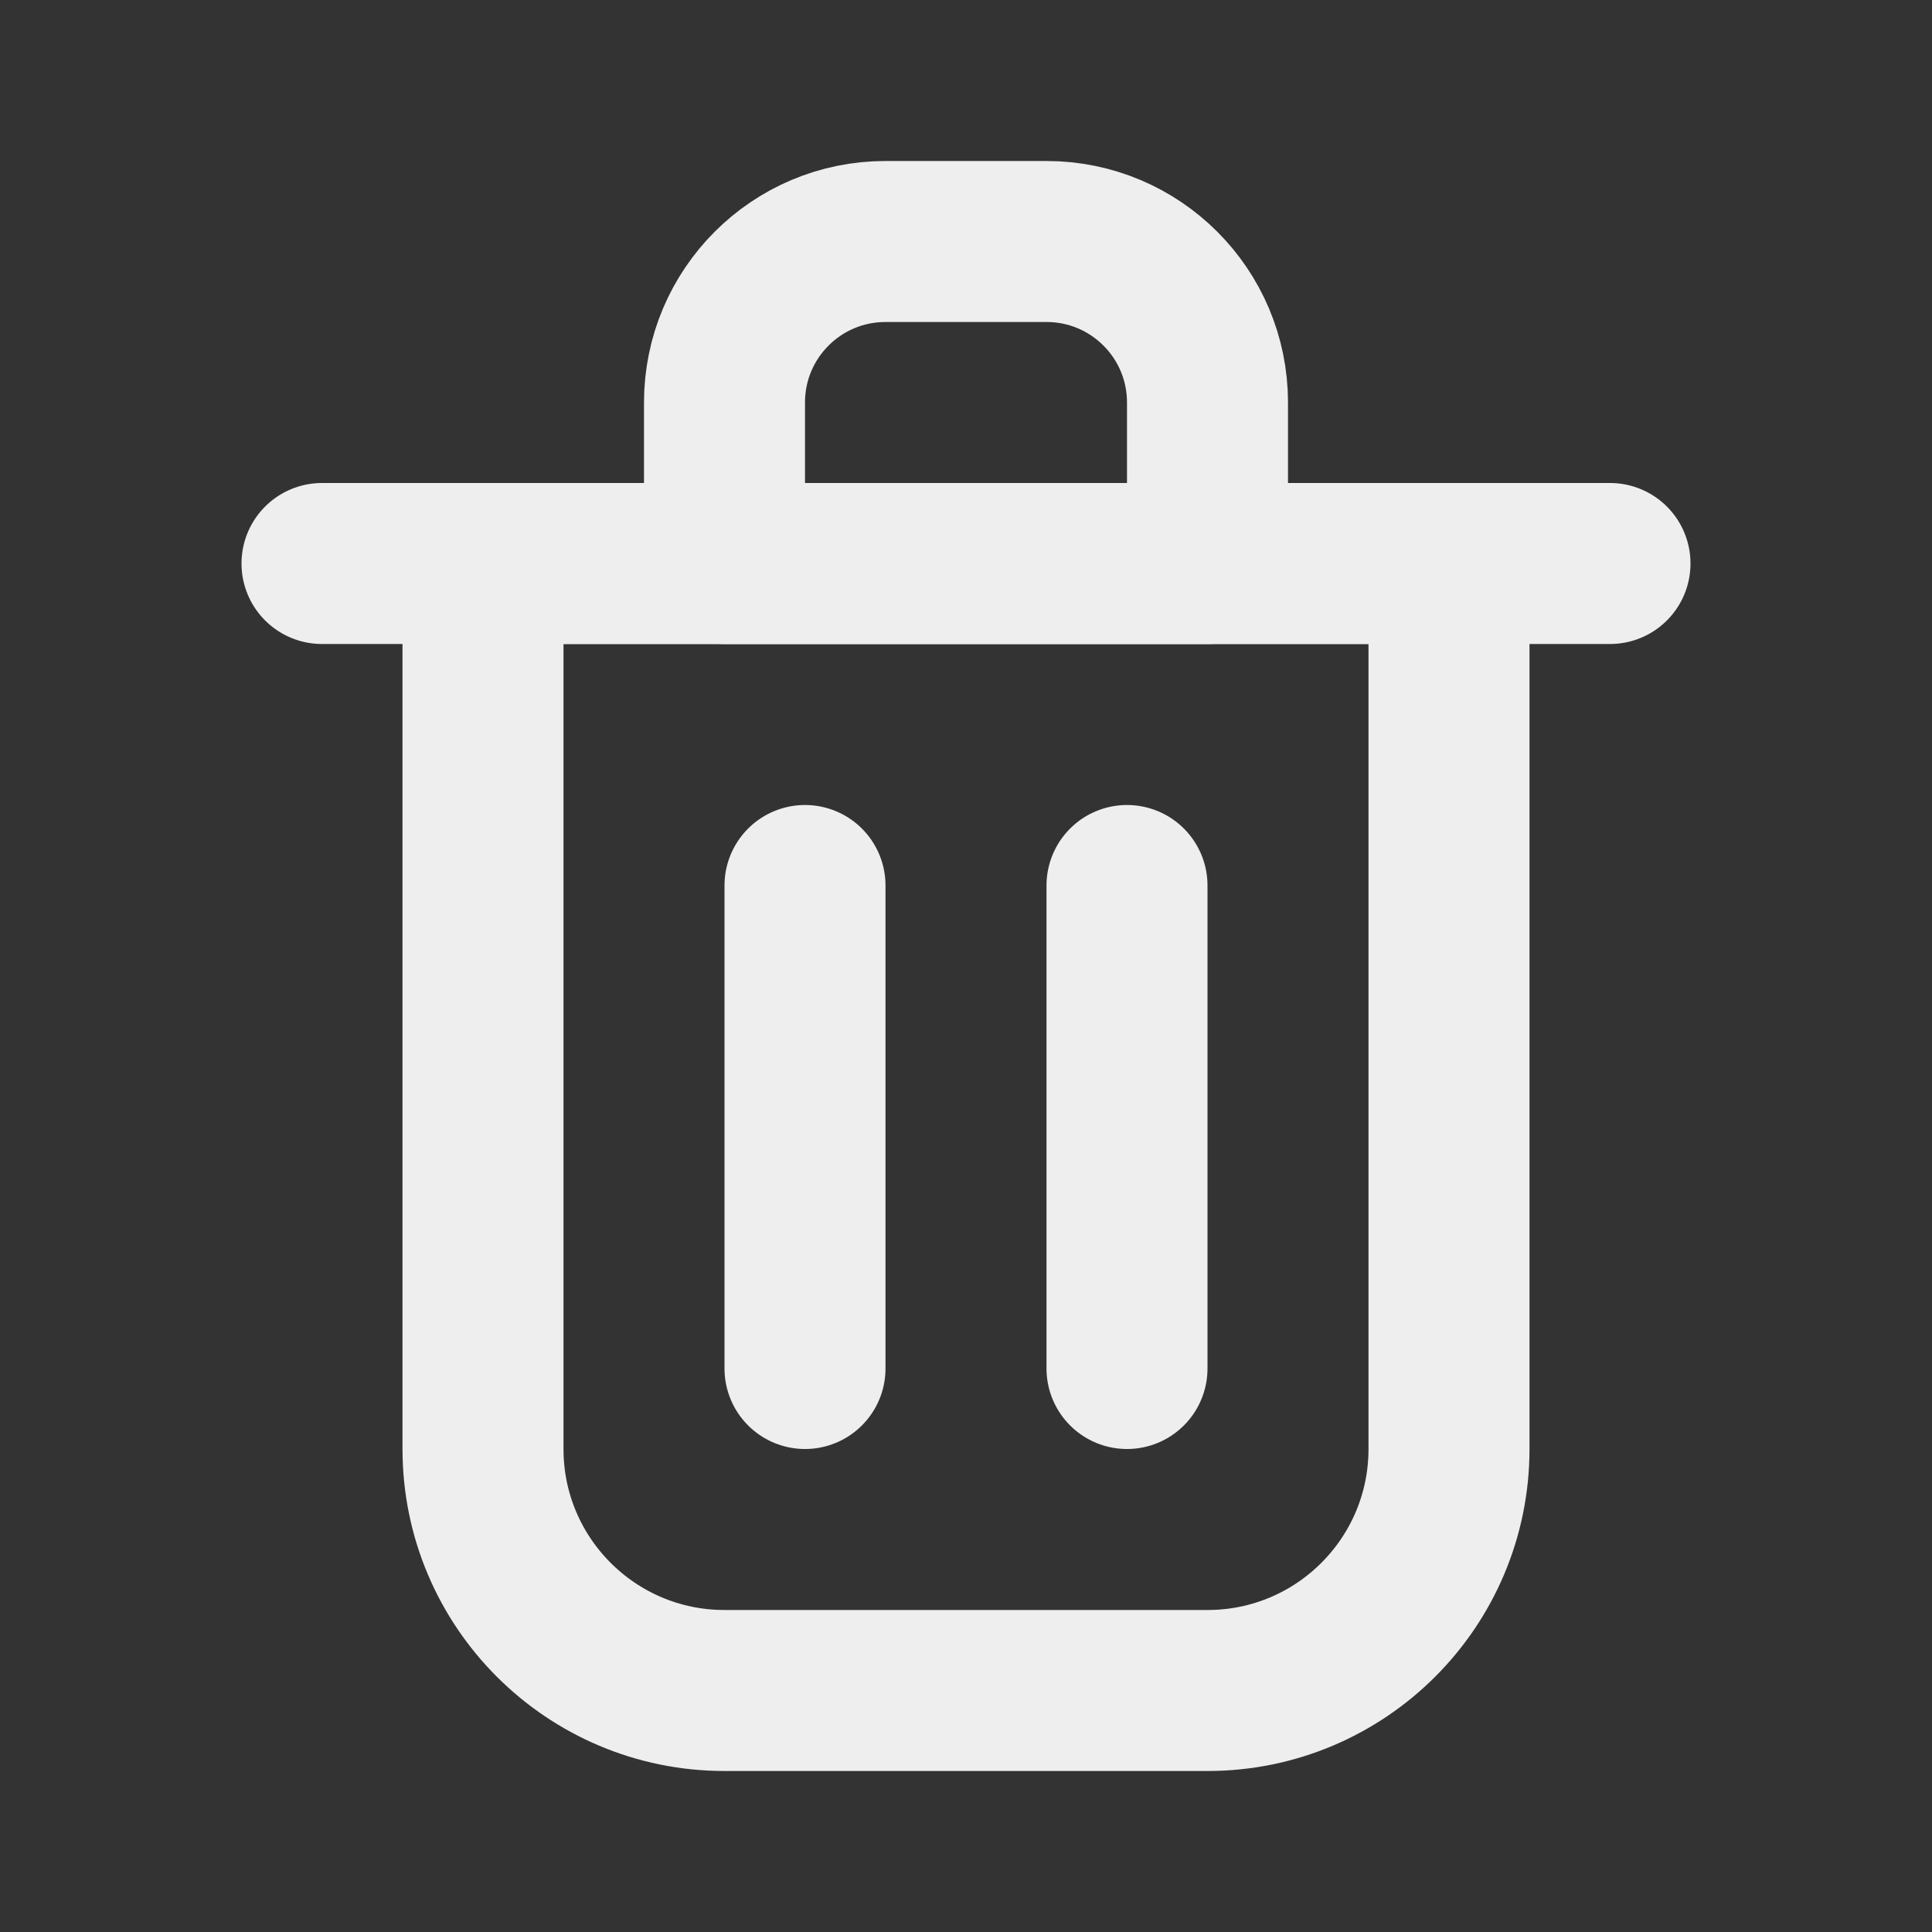 <?xml version="1.0" encoding="utf-8"?><!-- Uploaded to: SVG Repo, www.svgrepo.com, Generator: SVG Repo Mixer Tools -->
<svg stroke="#eee" width="800px" height="800px" viewBox="0 0 24 24" fill="none" xmlns="http://www.w3.org/2000/svg">
<rect x="0" y="0" width="24" height="24" fill="#333333" stroke="none"/>
<path d="M10 11V17" stroke="#eee" stroke-width="2" stroke-linecap="round" stroke-linejoin="round"/>
<path d="M14 11V17" stroke="#eee" stroke-width="2" stroke-linecap="round" stroke-linejoin="round"/>
<path d="M4 7H20" stroke="#eee" stroke-width="2" stroke-linecap="round" stroke-linejoin="round"/>
<path d="M6 7H12H18V18C18 19.657 16.657 21 15 21H9C7.343 21 6 19.657 6 18V7Z" stroke="#eee" stroke-width="2" stroke-linecap="round" stroke-linejoin="round"/>
<path d="M9 5C9 3.895 9.895 3 11 3H13C14.105 3 15 3.895 15 5V7H9V5Z" stroke="#eee" stroke-width="2" stroke-linecap="round" stroke-linejoin="round"/>
</svg>